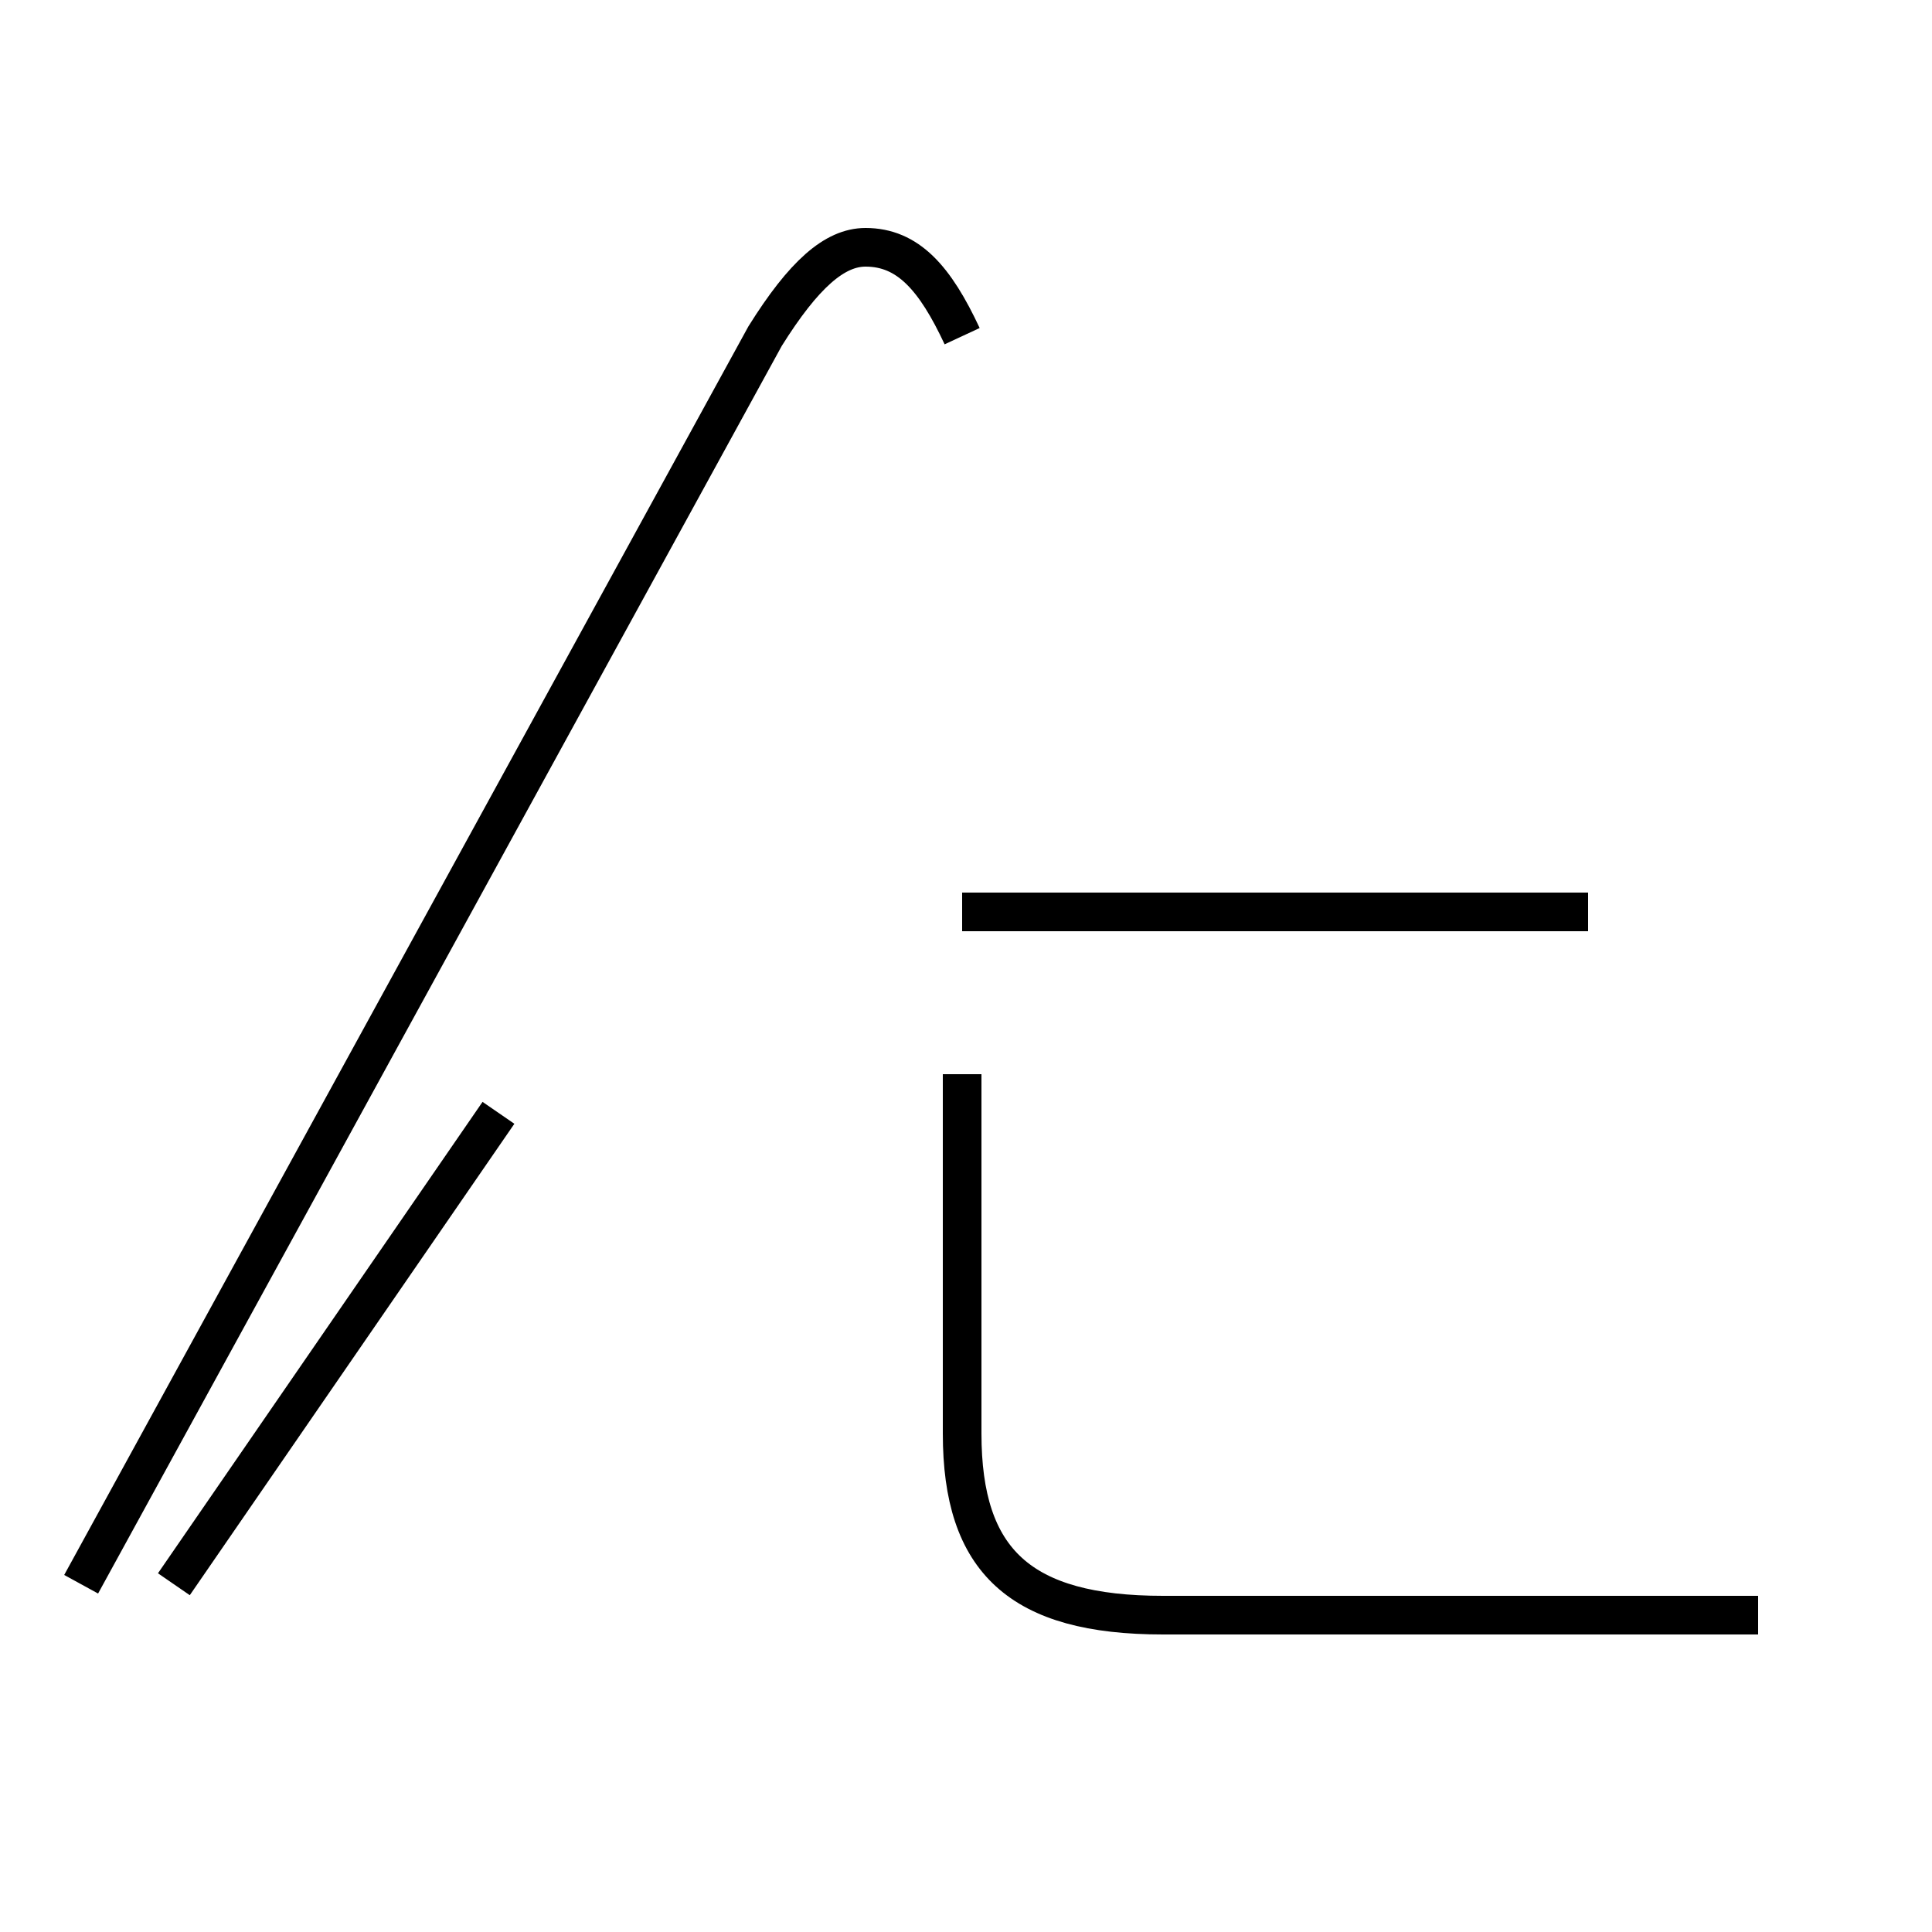 <?xml version='1.0' encoding='utf8'?>
<svg viewBox="0.0 -44.0 50.0 50.0" version="1.1" xmlns="http://www.w3.org/2000/svg">
<rect x="0.0" y="-44.0" width="50.0" height="50.0" fill="#808080" stroke="none"/>
<rect x="-1000" y="-1000" width="2000" height="2000" stroke="white" fill="white"/>
<g style="fill:none; stroke:#000000;  stroke-width:1">
<path d="M 4.5 3.0 L 12.9 15.2 M 24.9 35.3 C 24.2 36.8 23.5 37.6 22.4 37.6 C 21.6 37.6 20.8 36.9 19.8 35.3 L 2.1 3.0 M 24.9 16.2 L 24.9 6.9 C 24.9 3.6 26.4 2.2 30.1 2.2 L 45.5 2.2 M 41.1 20.4 L 24.9 20.4 " transform="scale(1, -1)" />
</g>
</svg>